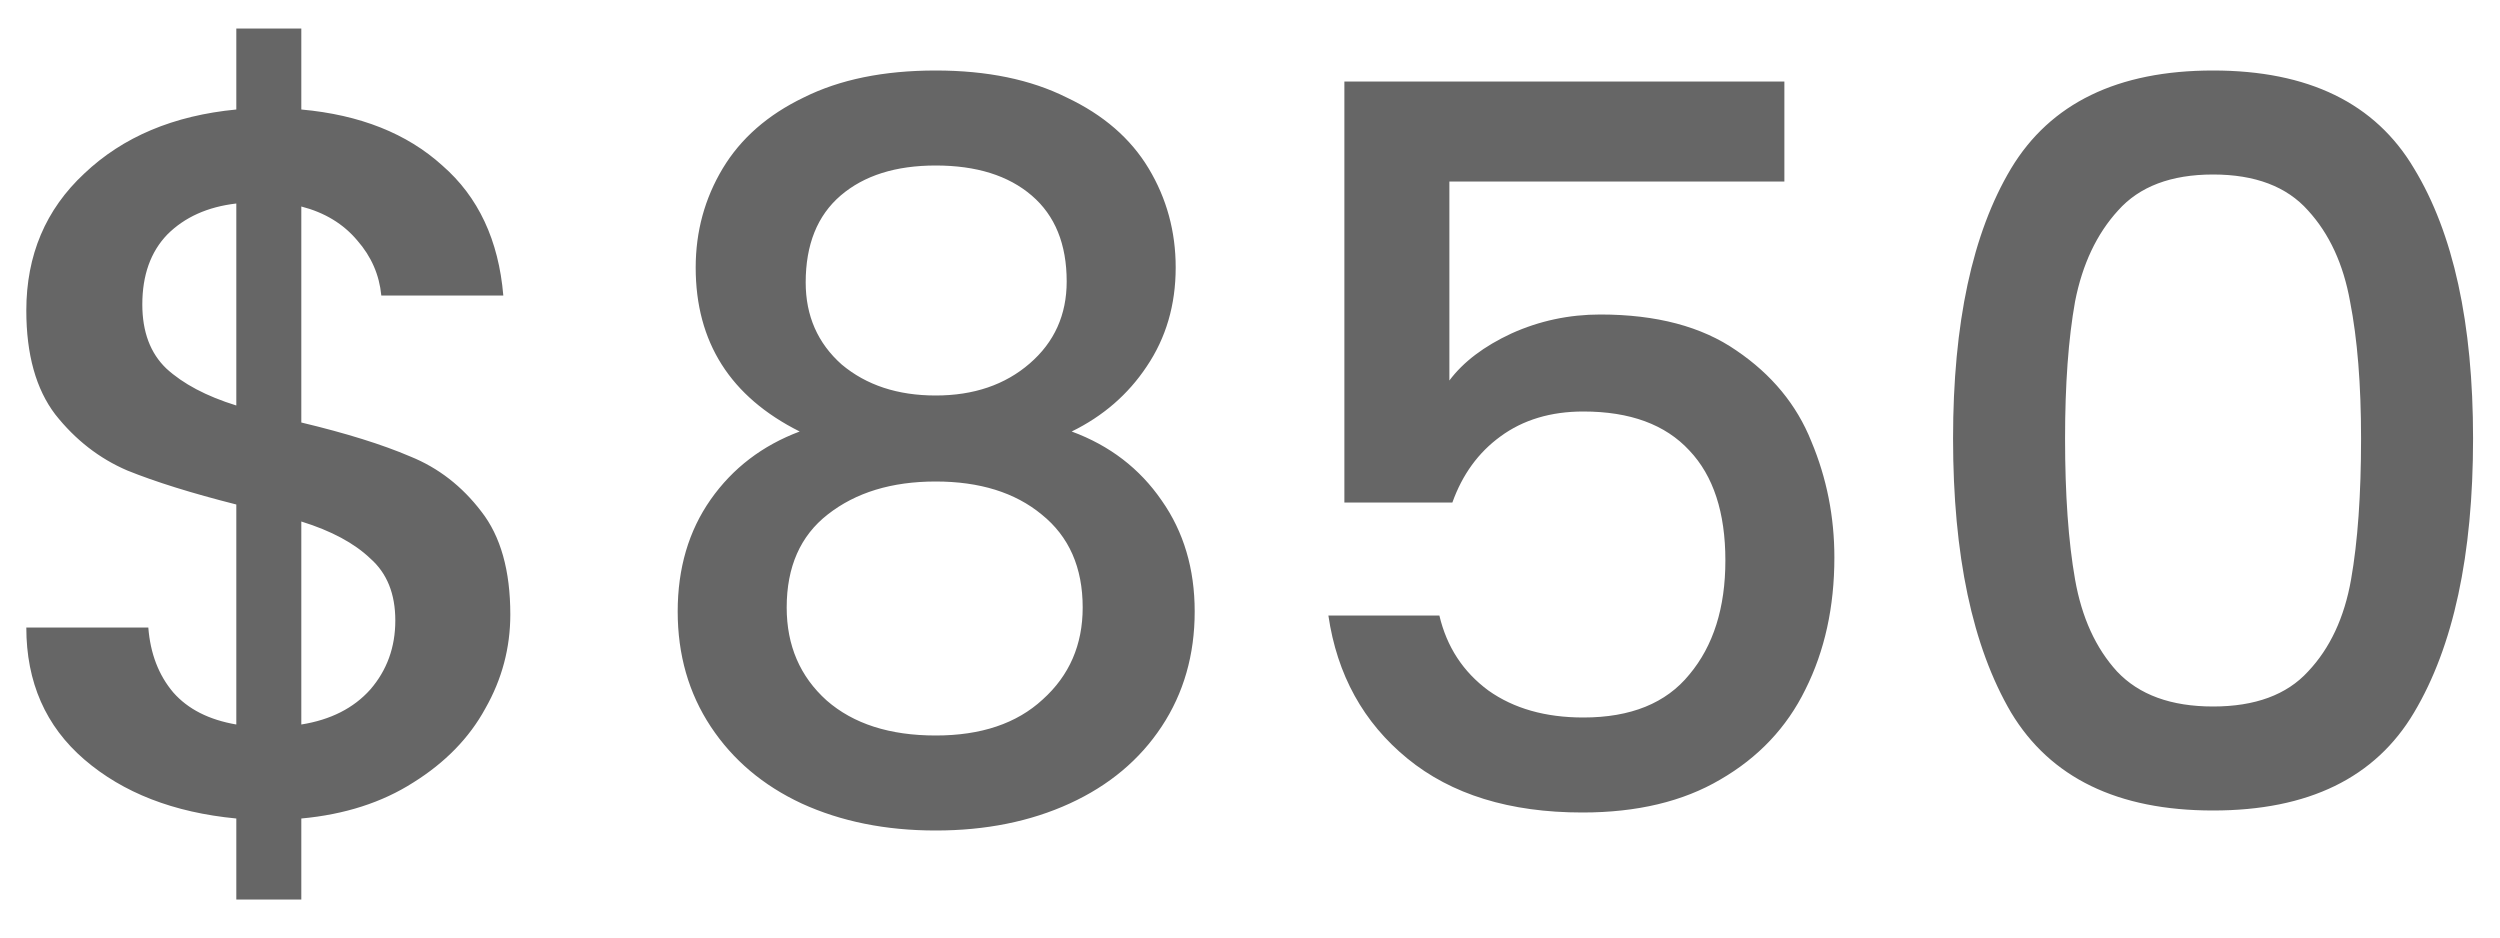<svg width="40" height="15" viewBox="0 0 40 15" fill="none" xmlns="http://www.w3.org/2000/svg">
<path d="M8.165 9.832C8.165 10.365 8.032 10.867 7.765 11.336C7.509 11.805 7.125 12.2 6.613 12.52C6.112 12.84 5.514 13.032 4.821 13.096V14.392H3.781V13.096C2.778 13 1.968 12.685 1.349 12.152C0.73 11.619 0.421 10.915 0.421 10.04H2.373C2.405 10.456 2.538 10.803 2.773 11.08C3.008 11.347 3.344 11.517 3.781 11.592V8.072C3.066 7.891 2.485 7.709 2.037 7.528C1.589 7.336 1.205 7.037 0.885 6.632C0.576 6.227 0.421 5.672 0.421 4.968C0.421 4.083 0.73 3.352 1.349 2.776C1.968 2.189 2.778 1.848 3.781 1.752V0.456H4.821V1.752C5.76 1.837 6.512 2.136 7.077 2.648C7.653 3.149 7.978 3.843 8.053 4.728H6.101C6.069 4.397 5.941 4.104 5.717 3.848C5.493 3.581 5.194 3.4 4.821 3.304V6.76C5.536 6.931 6.117 7.112 6.565 7.304C7.013 7.485 7.392 7.779 7.701 8.184C8.01 8.579 8.165 9.128 8.165 9.832ZM2.277 4.872C2.277 5.309 2.405 5.651 2.661 5.896C2.928 6.141 3.301 6.339 3.781 6.488V3.256C3.322 3.309 2.954 3.475 2.677 3.752C2.41 4.029 2.277 4.403 2.277 4.872ZM4.821 11.592C5.29 11.517 5.658 11.331 5.925 11.032C6.192 10.723 6.325 10.355 6.325 9.928C6.325 9.501 6.192 9.171 5.925 8.936C5.669 8.691 5.301 8.493 4.821 8.344V11.592ZM12.795 6.904C11.686 6.349 11.131 5.475 11.131 4.28C11.131 3.704 11.275 3.176 11.563 2.696C11.851 2.216 12.283 1.837 12.859 1.56C13.435 1.272 14.139 1.128 14.971 1.128C15.793 1.128 16.491 1.272 17.067 1.56C17.654 1.837 18.091 2.216 18.379 2.696C18.667 3.176 18.811 3.704 18.811 4.28C18.811 4.877 18.657 5.405 18.347 5.864C18.049 6.312 17.648 6.659 17.147 6.904C17.755 7.128 18.235 7.496 18.587 8.008C18.939 8.509 19.115 9.101 19.115 9.784C19.115 10.477 18.939 11.091 18.587 11.624C18.235 12.157 17.744 12.568 17.115 12.856C16.486 13.144 15.771 13.288 14.971 13.288C14.171 13.288 13.457 13.144 12.827 12.856C12.209 12.568 11.723 12.157 11.371 11.624C11.019 11.091 10.843 10.477 10.843 9.784C10.843 9.091 11.019 8.493 11.371 7.992C11.723 7.491 12.198 7.128 12.795 6.904ZM17.067 4.504C17.067 3.907 16.881 3.448 16.507 3.128C16.134 2.808 15.622 2.648 14.971 2.648C14.331 2.648 13.825 2.808 13.451 3.128C13.078 3.448 12.891 3.912 12.891 4.52C12.891 5.053 13.083 5.491 13.467 5.832C13.862 6.163 14.363 6.328 14.971 6.328C15.579 6.328 16.081 6.157 16.475 5.816C16.87 5.475 17.067 5.037 17.067 4.504ZM14.971 7.704C14.267 7.704 13.691 7.88 13.243 8.232C12.806 8.573 12.587 9.069 12.587 9.72C12.587 10.328 12.8 10.824 13.227 11.208C13.654 11.581 14.235 11.768 14.971 11.768C15.697 11.768 16.267 11.576 16.683 11.192C17.11 10.808 17.323 10.317 17.323 9.72C17.323 9.08 17.105 8.584 16.667 8.232C16.241 7.88 15.675 7.704 14.971 7.704ZM28.55 2.904H23.19V6.088C23.414 5.789 23.745 5.539 24.182 5.336C24.63 5.133 25.105 5.032 25.606 5.032C26.502 5.032 27.228 5.224 27.782 5.608C28.348 5.992 28.748 6.477 28.982 7.064C29.228 7.651 29.35 8.269 29.35 8.92C29.35 9.709 29.196 10.413 28.886 11.032C28.588 11.64 28.134 12.12 27.526 12.472C26.929 12.824 26.193 13 25.318 13C24.156 13 23.222 12.712 22.518 12.136C21.814 11.56 21.393 10.797 21.254 9.848H23.03C23.148 10.349 23.409 10.749 23.814 11.048C24.22 11.336 24.726 11.48 25.334 11.48C26.092 11.48 26.657 11.251 27.03 10.792C27.414 10.333 27.606 9.725 27.606 8.968C27.606 8.2 27.414 7.613 27.03 7.208C26.646 6.792 26.081 6.584 25.334 6.584C24.812 6.584 24.369 6.717 24.006 6.984C23.654 7.24 23.398 7.592 23.238 8.04H21.51V1.304H28.55V2.904ZM31.249 7.016C31.249 5.171 31.558 3.731 32.177 2.696C32.806 1.651 33.884 1.128 35.409 1.128C36.934 1.128 38.006 1.651 38.625 2.696C39.254 3.731 39.569 5.171 39.569 7.016C39.569 8.883 39.254 10.344 38.625 11.4C38.006 12.445 36.934 12.968 35.409 12.968C33.884 12.968 32.806 12.445 32.177 11.4C31.558 10.344 31.249 8.883 31.249 7.016ZM37.777 7.016C37.777 6.152 37.718 5.421 37.601 4.824C37.494 4.227 37.27 3.741 36.929 3.368C36.588 2.984 36.081 2.792 35.409 2.792C34.737 2.792 34.23 2.984 33.889 3.368C33.548 3.741 33.318 4.227 33.201 4.824C33.094 5.421 33.041 6.152 33.041 7.016C33.041 7.912 33.094 8.664 33.201 9.272C33.308 9.88 33.532 10.371 33.873 10.744C34.225 11.117 34.737 11.304 35.409 11.304C36.081 11.304 36.588 11.117 36.929 10.744C37.281 10.371 37.51 9.88 37.617 9.272C37.724 8.664 37.777 7.912 37.777 7.016Z" fill="#666666"/>
</svg>
